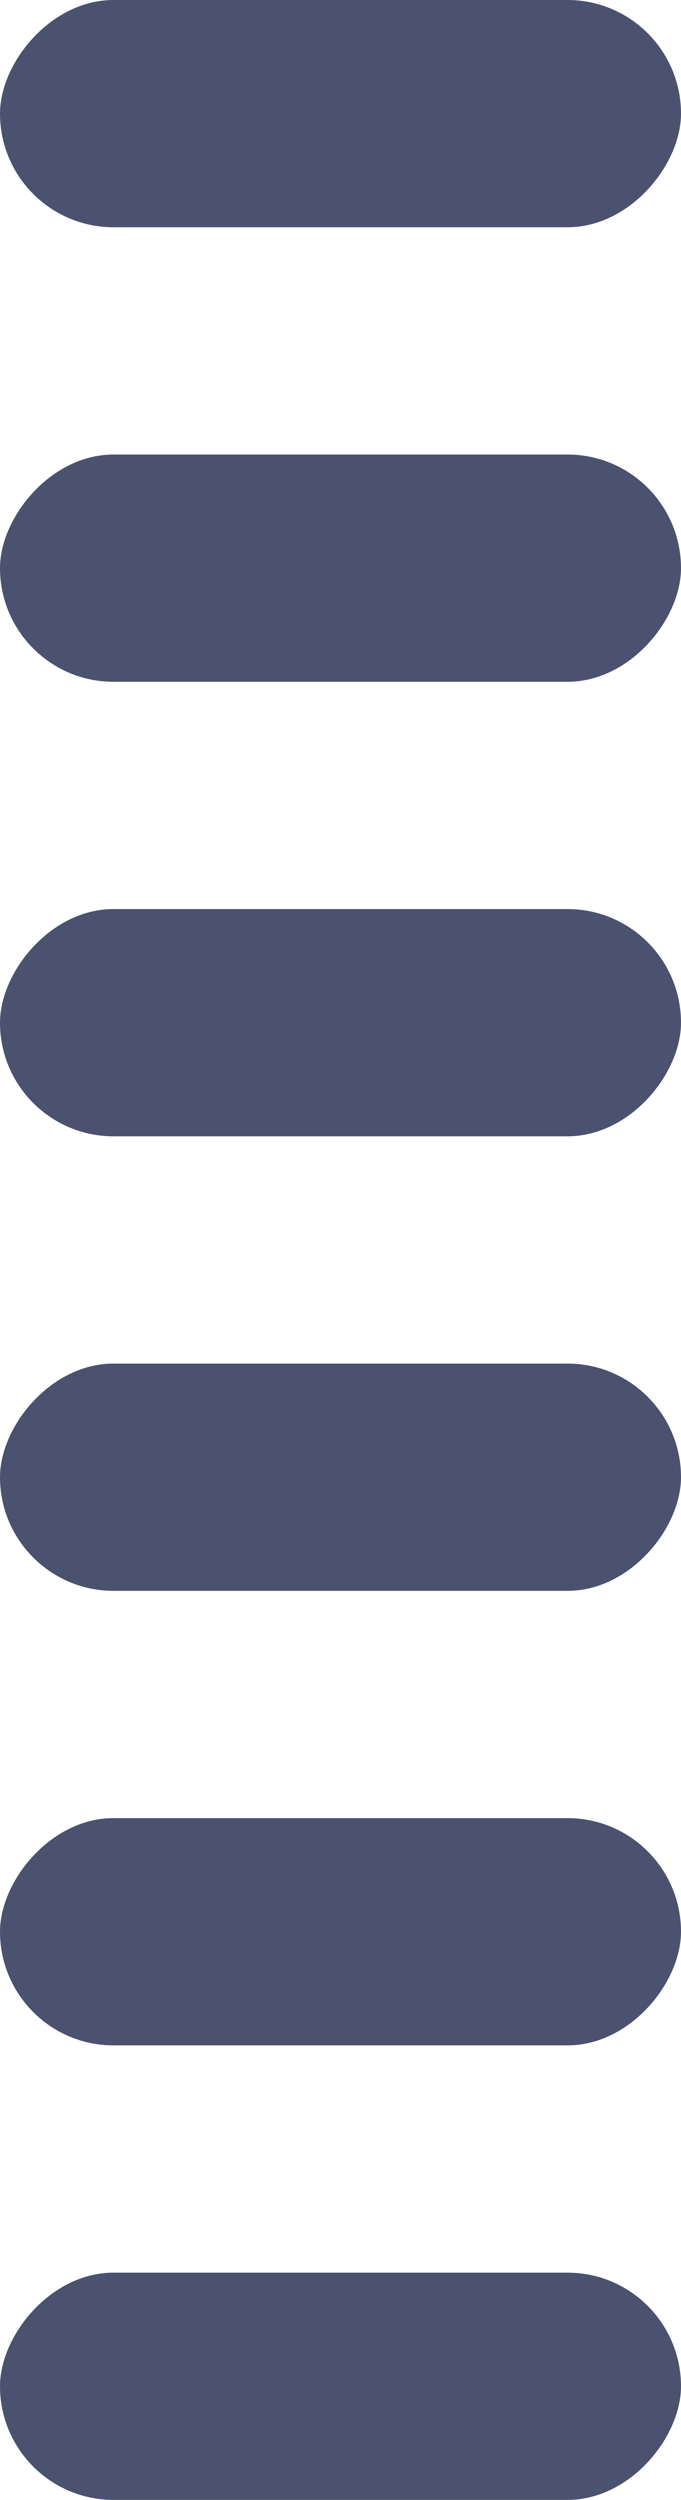 <svg width="6" height="22" viewBox="0 0 6 22" fill="none" xmlns="http://www.w3.org/2000/svg">
<g id="Group 3529">
<rect id="Holidays_Easter_Rabbits_Carrots_Infants_Uniform_544280_2560x1440 12" width="6" height="2" rx="1" transform="matrix(1 0 0 -1 0 2)" fill="#4A526F"/>
<rect id="Holidays_Easter_Rabbits_Carrots_Infants_Uniform_544280_2560x1440 13" width="6" height="2" rx="1" transform="matrix(1 0 0 -1 0 6)" fill="#4A526F"/>
<rect id="Holidays_Easter_Rabbits_Carrots_Infants_Uniform_544280_2560x1440 14" width="6" height="2" rx="1" transform="matrix(1 0 0 -1 0 10)" fill="#4A526F"/>
<rect id="Holidays_Easter_Rabbits_Carrots_Infants_Uniform_544280_2560x1440 15" width="6" height="2" rx="1" transform="matrix(1 0 0 -1 0 14)" fill="#4A526F"/>
<rect id="Holidays_Easter_Rabbits_Carrots_Infants_Uniform_544280_2560x1440 16" width="6" height="2" rx="1" transform="matrix(1 0 0 -1 0 18)" fill="#4A526F"/>
<rect id="Holidays_Easter_Rabbits_Carrots_Infants_Uniform_544280_2560x1440 17" width="6" height="2" rx="1" transform="matrix(1 0 0 -1 0 22)" fill="#4A526F"/>
</g>
</svg>
